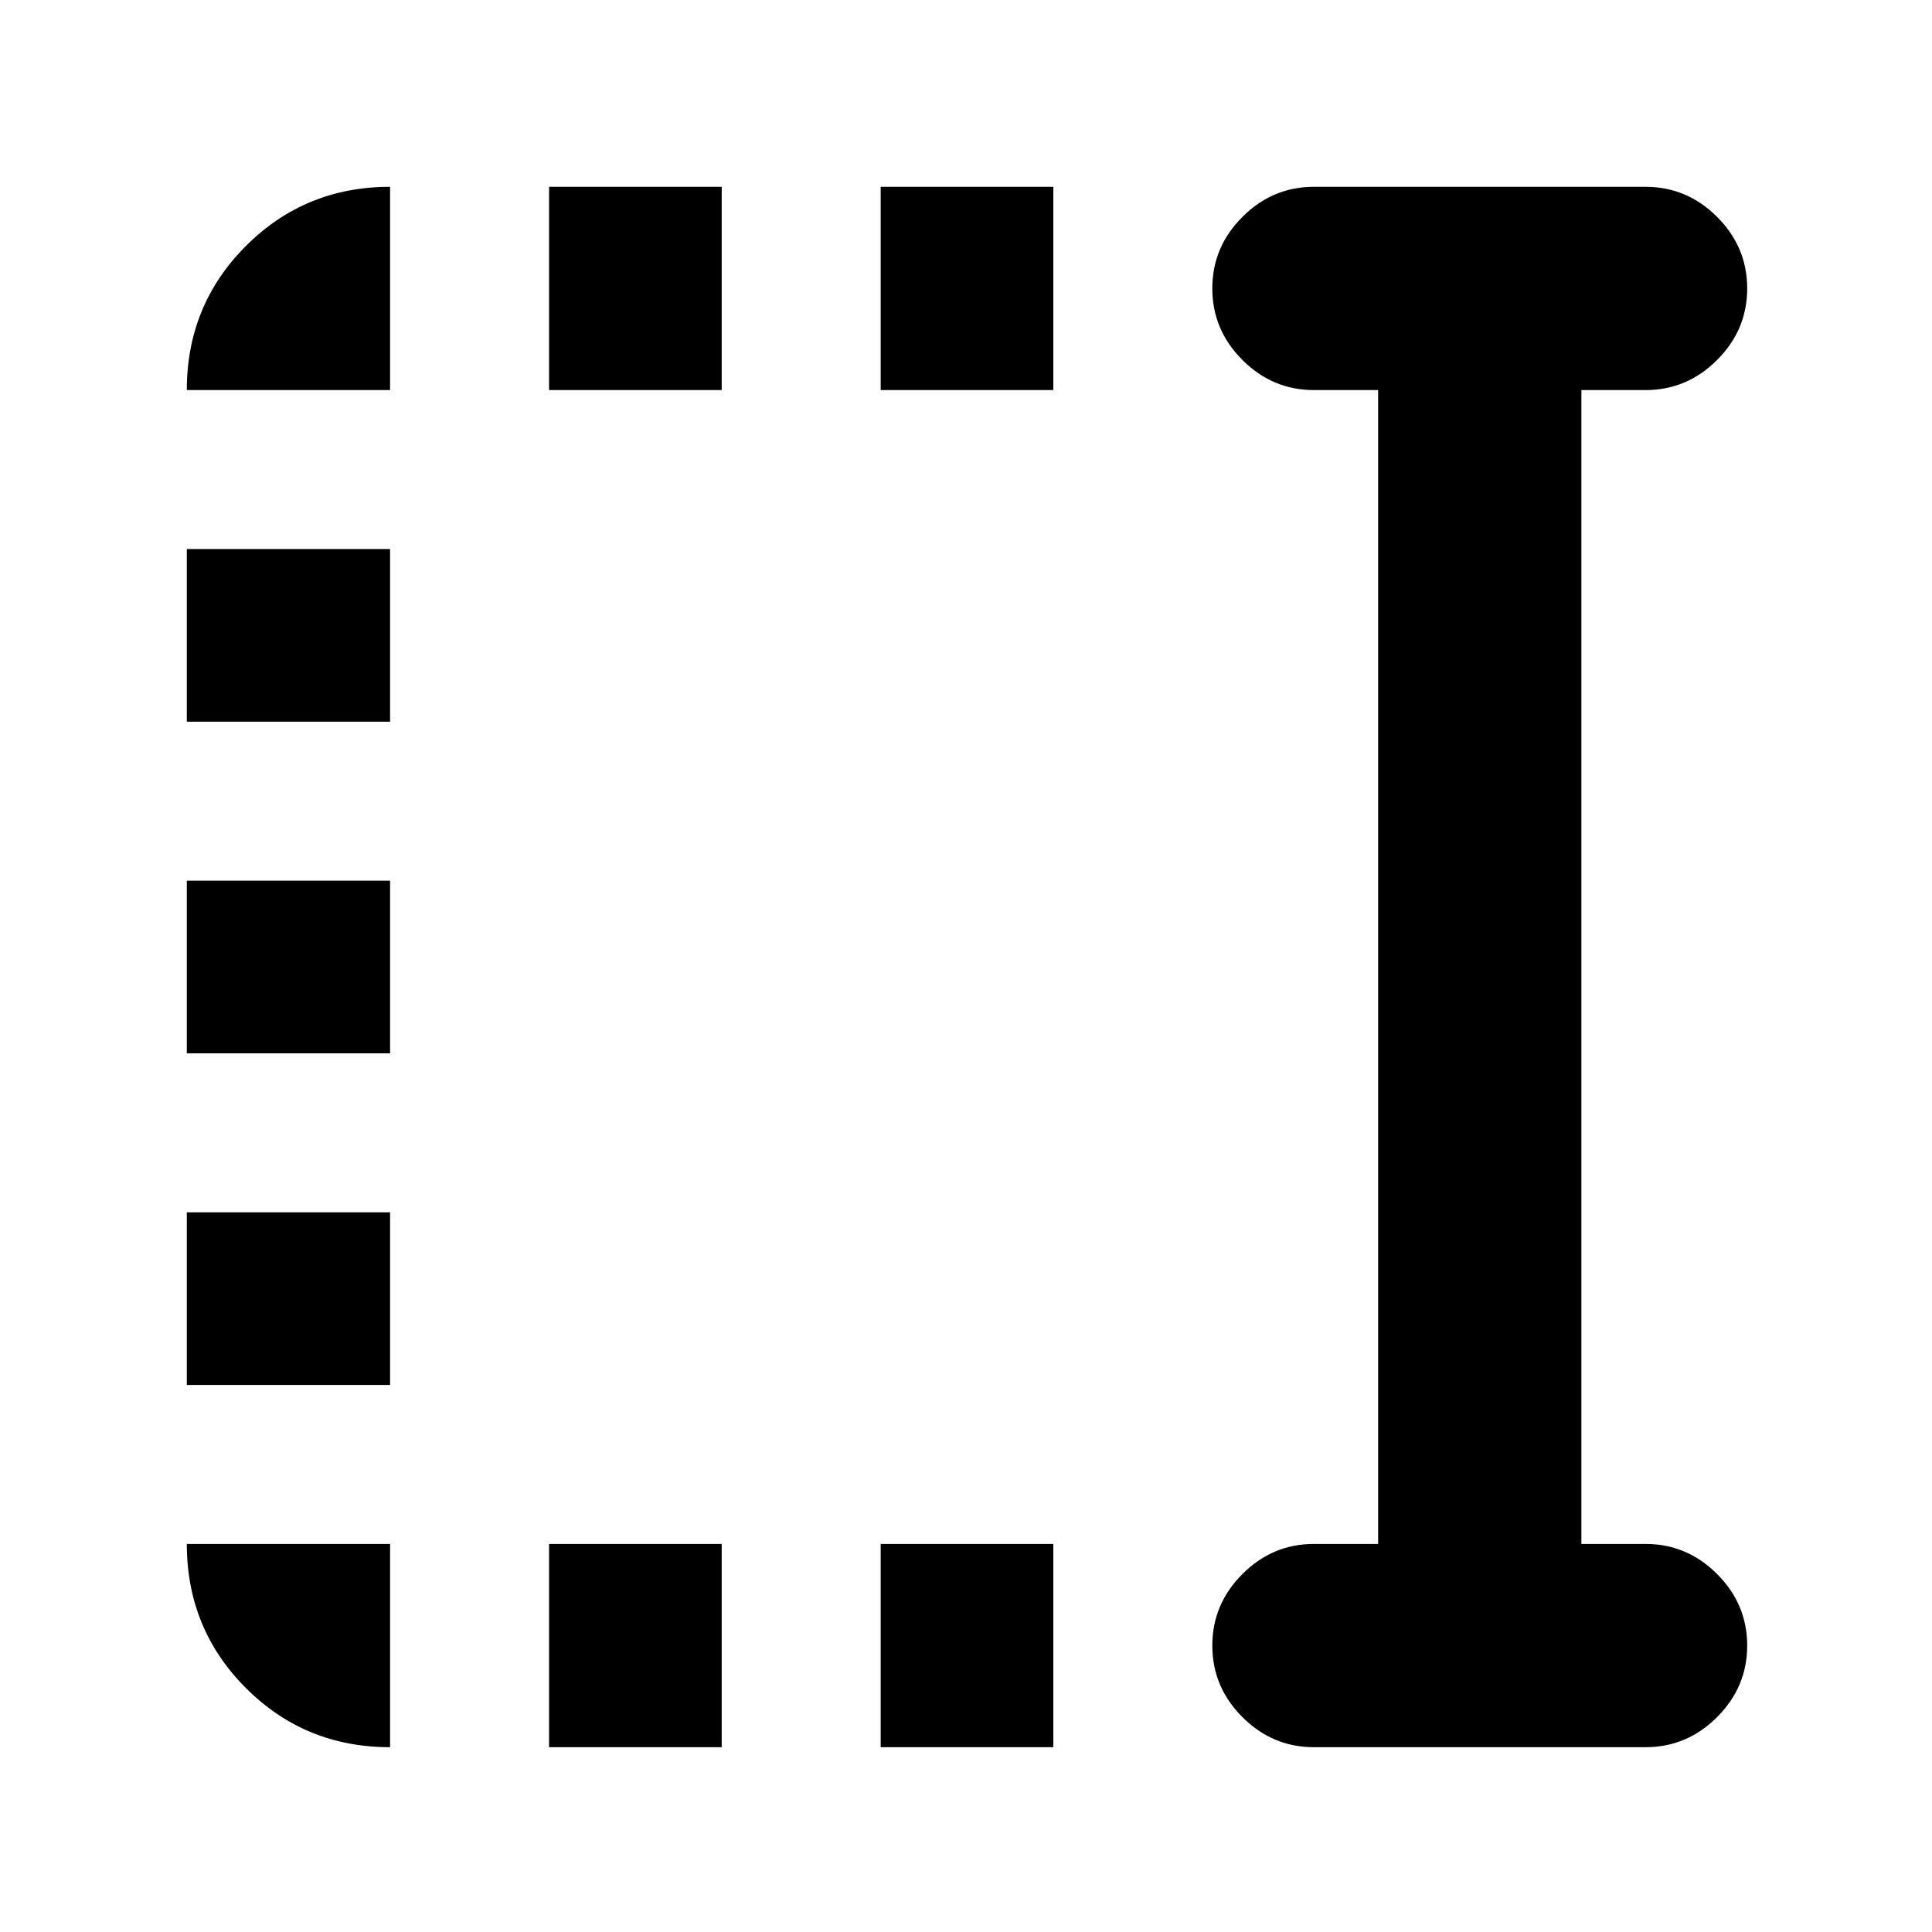 <svg xmlns="http://www.w3.org/2000/svg" height="24" viewBox="0 96 960 960" width="24"><path d="M437.609 289.826V188.824h85.782v101.002h-85.782Zm0 674.35V863.174h85.782v101.002h-85.782Zm-164.783-674.35V188.824h85.783v101.002h-85.783Zm0 674.35V863.174h85.783v101.002h-85.783ZM92.824 454.609v-85.783h101.002v85.783H92.824Zm0 164.782v-85.782h101.002v85.782H92.824Zm0 164.783v-85.783h101.002v85.783H92.824Zm560.068 180.002q-20.587 0-35.544-14.957-14.957-14.957-14.957-35.544 0-20.587 14.957-35.544 14.957-14.957 35.544-14.957h31.891V289.826h-31.891q-20.587 0-35.544-14.957-14.957-14.957-14.957-35.544 0-20.587 14.957-35.544 14.957-14.957 35.544-14.957h164.783q20.587 0 35.544 14.957 14.957 14.957 14.957 35.544 0 20.587-14.957 35.544-14.957 14.957-35.544 14.957h-31.891v573.348h31.891q20.587 0 35.544 14.957 14.957 14.957 14.957 35.544 0 20.587-14.957 35.544-14.957 14.957-35.544 14.957H652.892Zm-459.066 0q-42.243 0-71.622-29.38-29.38-29.379-29.38-71.622h101.002v101.002ZM92.824 289.826q0-42.243 29.38-71.622 29.379-29.38 71.622-29.38v101.002H92.824Z"/></svg>